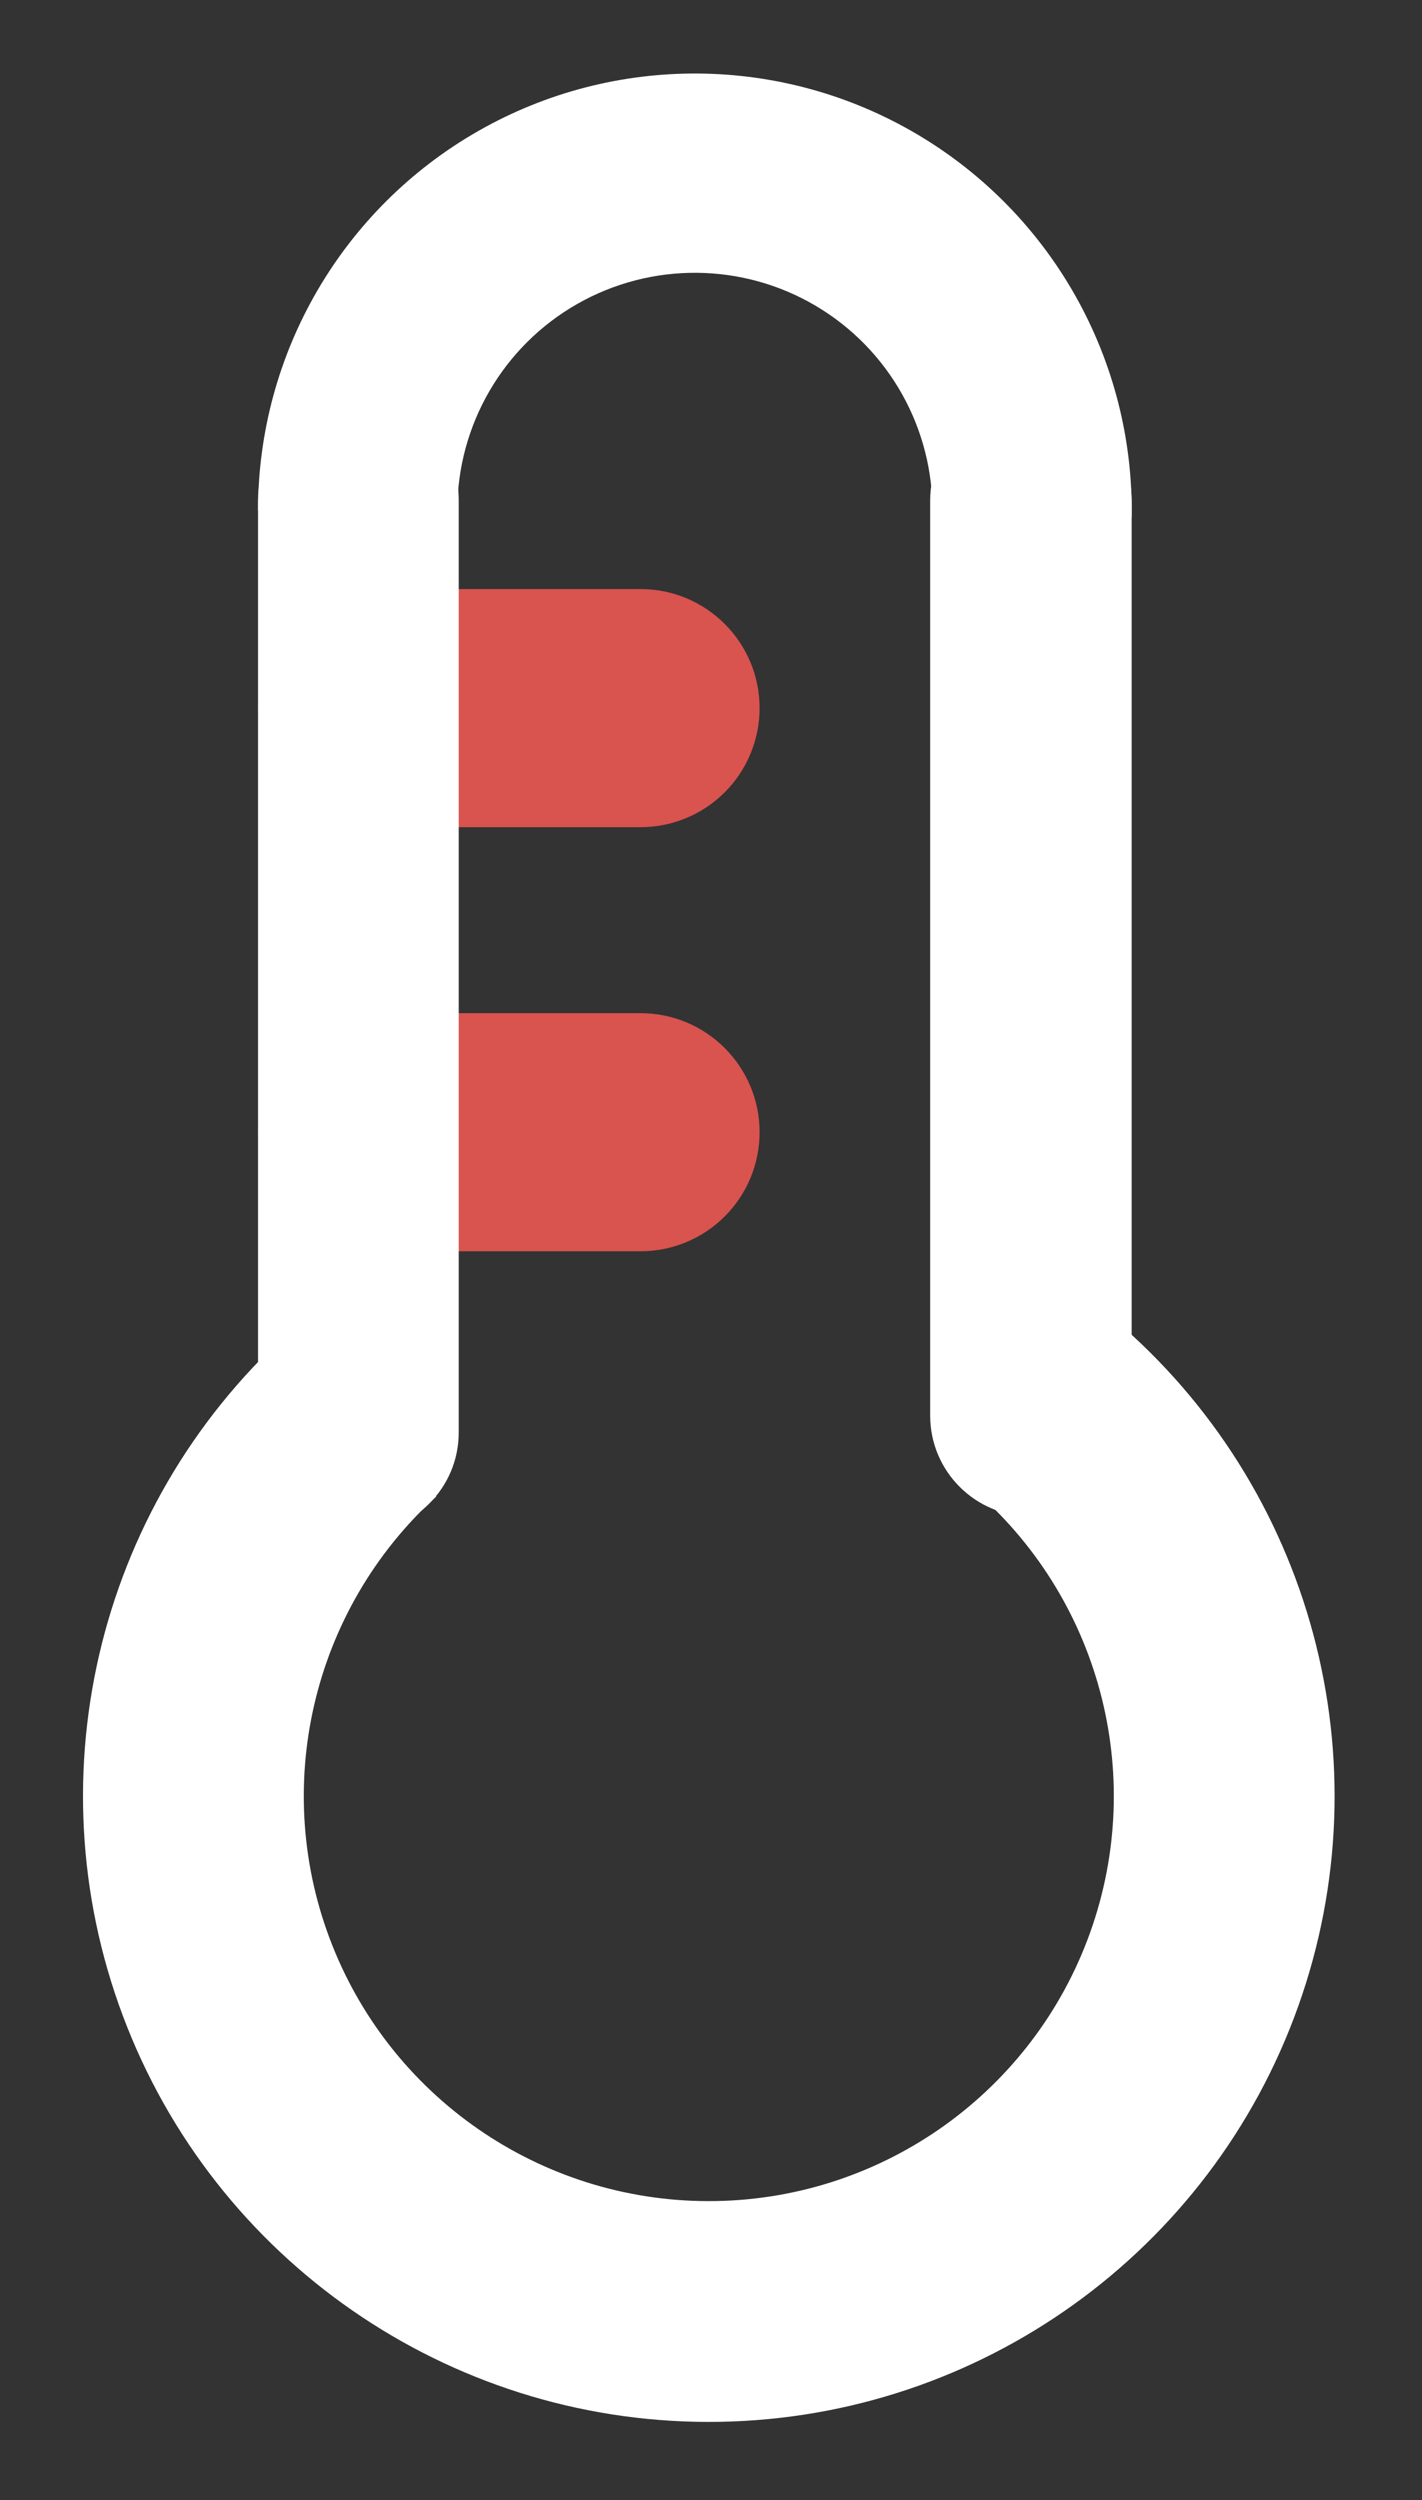 <svg version="1.1" viewBox="0.0 0.0 387.667 681.585" fill="none" stroke="none" stroke-linecap="square" stroke-miterlimit="10" xmlns:xlink="http://www.w3.org/1999/xlink" xmlns="http://www.w3.org/2000/svg"><rect x="0.0" y="0.0" width="387.667" height="681.585" fill="#333333" stroke="none"/><clipPath id="p.0"><path d="m0 0l387.667 0l0 681.585l-387.667 0l0 -681.585z" clip-rule="nonzero"/></clipPath><g clip-path="url(#p.0)"><path fill="#000000" fill-opacity="0.0" d="m0 0l387.667 0l0 681.585l-387.667 0z" fill-rule="evenodd"/><path fill="#d9534f" d="m174.625 276.197l0 0c17.925 0 32.457 14.531 32.457 32.457l0 0l0 0c0 8.608 -3.42 16.864 -9.506 22.95c-6.087 6.087 -14.342 9.506 -22.95 9.506l-71.811 0c-17.925 0 -32.457 -14.531 -32.457 -32.457l0 0l0 0c0 -17.925 14.531 -32.457 32.457 -32.457z" fill-rule="evenodd"/><path fill="#d9534f" d="m174.625 160.585l0 0c17.925 0 32.457 14.531 32.457 32.457l0 0l0 0c0 8.608 -3.42 16.864 -9.506 22.95c-6.087 6.087 -14.342 9.506 -22.95 9.506l-71.811 0c-17.925 0 -32.457 -14.531 -32.457 -32.457l0 0l0 0c0 -17.925 14.531 -32.457 32.457 -32.457z" fill-rule="evenodd"/><path fill="#ffffff" d="m70.349 136.318l0 0c0 -15.107 12.247 -27.354 27.354 -27.354l0 0l0 0c7.255 0 14.213 2.882 19.342 8.012c5.13 5.13 8.012 12.088 8.012 19.342l0 254.205c0 15.107 -12.247 27.354 -27.354 27.354l0 0l0 0c-15.107 0 -27.354 -12.247 -27.354 -27.354z" fill-rule="evenodd"/><path fill="#ffffff" d="m303.598 359.542l0 0c54.146 45.935 74.178 120.606 50.294 187.475c-23.884 66.869 -86.69 111.951 -157.685 113.189c-70.995 1.237 -135.334 -41.629 -161.533 -107.625c-26.2 -65.996 -8.782 -141.319 43.73 -189.113l40.512 44.511l0 0c-33.986 30.933 -45.259 79.682 -28.302 122.394c16.957 42.712 58.596 70.456 104.544 69.655c45.948 -0.801 86.596 -29.978 102.054 -73.256c15.458 -43.277 2.493 -91.604 -32.55 -121.334z" fill-rule="evenodd"/><path fill="#ffffff" d="m253.585 136.428l0 0c0 -15.168 12.296 -27.465 27.465 -27.465l0 0l0 0c7.284 0 14.27 2.894 19.42 8.044c5.151 5.151 8.044 12.136 8.044 19.42l0 249.48c0 15.168 -12.296 27.465 -27.465 27.465l0 0l0 0c-15.168 0 -27.465 -12.296 -27.465 -27.465z" fill-rule="evenodd"/><path fill="#ffffff" d="m70.349 139.129l0 0c0 -42.767 22.933 -82.25 60.081 -103.44c37.148 -21.191 82.806 -20.834 119.619 0.933c36.813 21.768 59.127 61.603 58.459 104.365l-54.316 -0.848l0 0c0.363 -23.256 -11.772 -44.92 -31.792 -56.758c-20.02 -11.838 -44.851 -12.032 -65.054 -0.508c-20.203 11.524 -32.674 32.997 -32.674 56.255z" fill-rule="evenodd"/></g></svg>